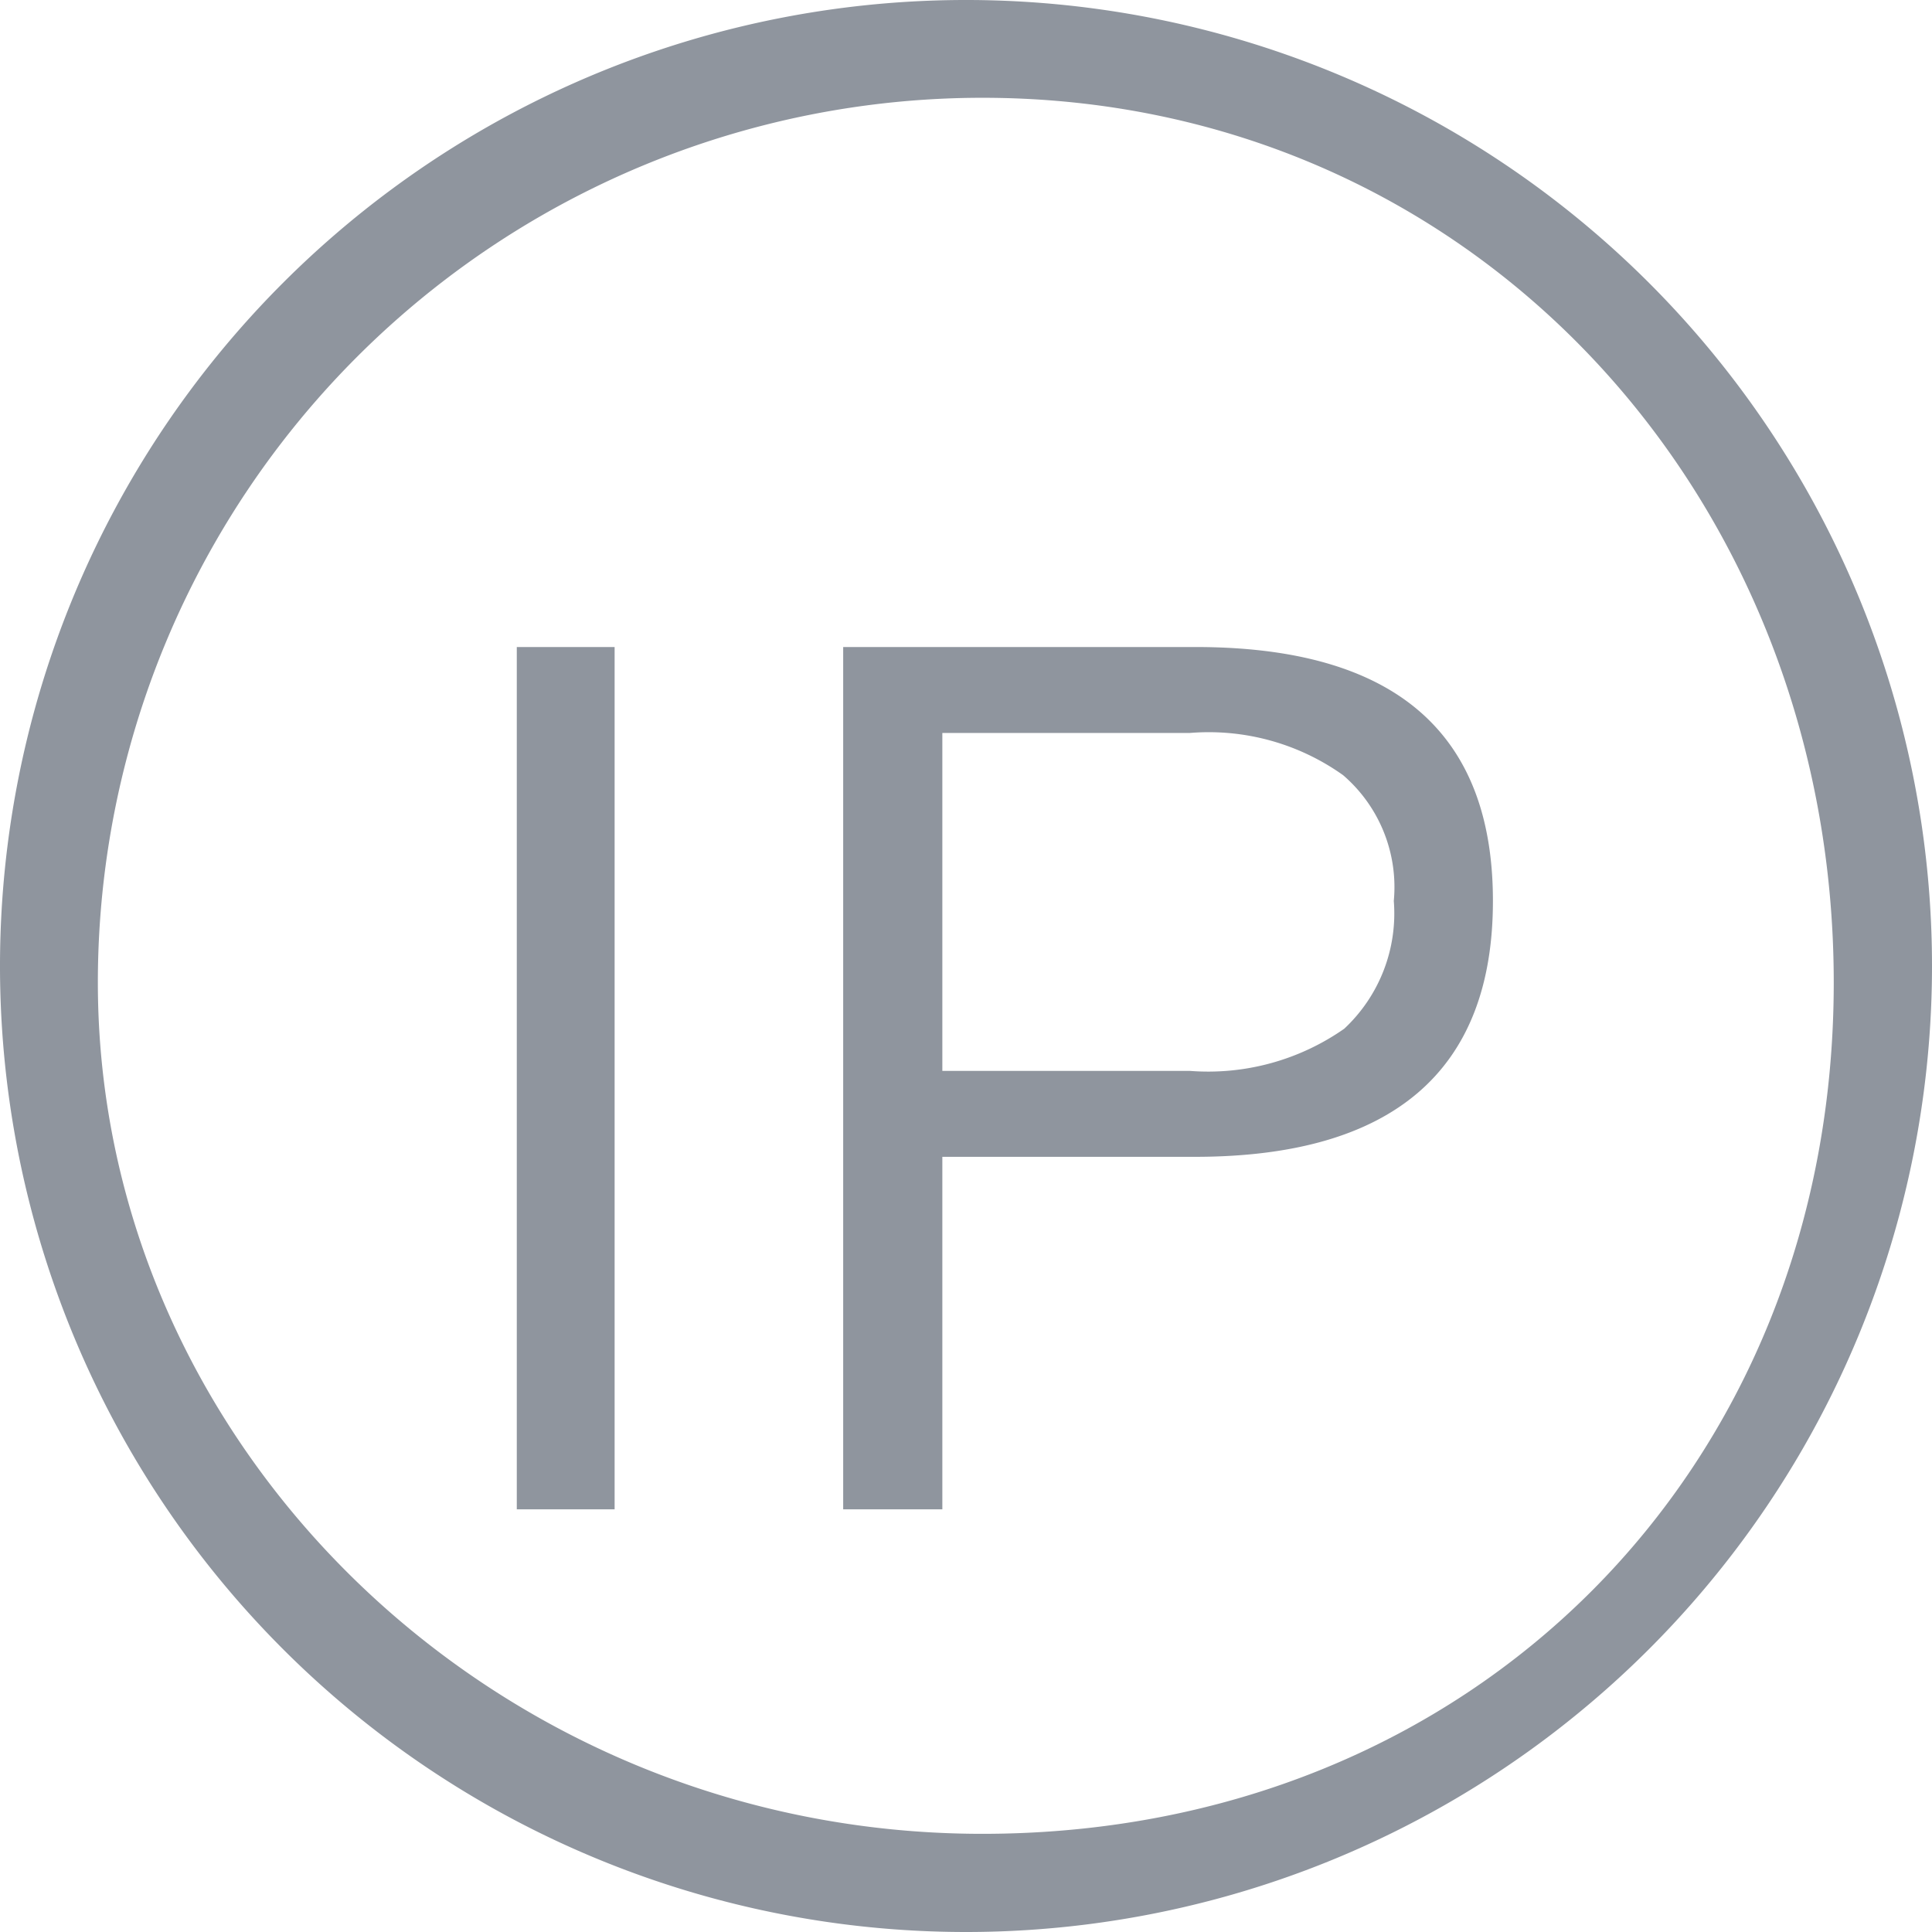 <?xml version="1.0" standalone="no"?><!DOCTYPE svg PUBLIC "-//W3C//DTD SVG 1.1//EN" "http://www.w3.org/Graphics/SVG/1.1/DTD/svg11.dtd"><svg class="icon" width="48px" height="48.00px" viewBox="0 0 1024 1024" version="1.1" xmlns="http://www.w3.org/2000/svg"><path fill="#8F959E" d="M1024 512A512 512 0 1 0 512 1024 512 512 0 0 0 1024 512z m-972.131 8.777A468.908 468.908 0 0 1 520.673 51.827c258.926 0 451.25 210.024 451.25 468.95s-192.261 451.187-451.25 451.187S51.869 766.119 51.869 520.777z m222.041-177.842v457.038h51.848V342.936h-51.848z m172.993 0v457.038H499.461v-186.828h133.747c104.95 0 158.072-45.558 158.072-135.628q0-134.478-157.424-134.583h-186.89z m52.475 45.558h131.197a122.671 122.671 0 0 1 81.293 22.361 78.263 78.263 0 0 1 26.875 66.664 83.592 83.592 0 0 1-26.248 67.709 125.722 125.722 0 0 1-81.92 22.361H499.461v-179.096z m0 0"  /></svg>